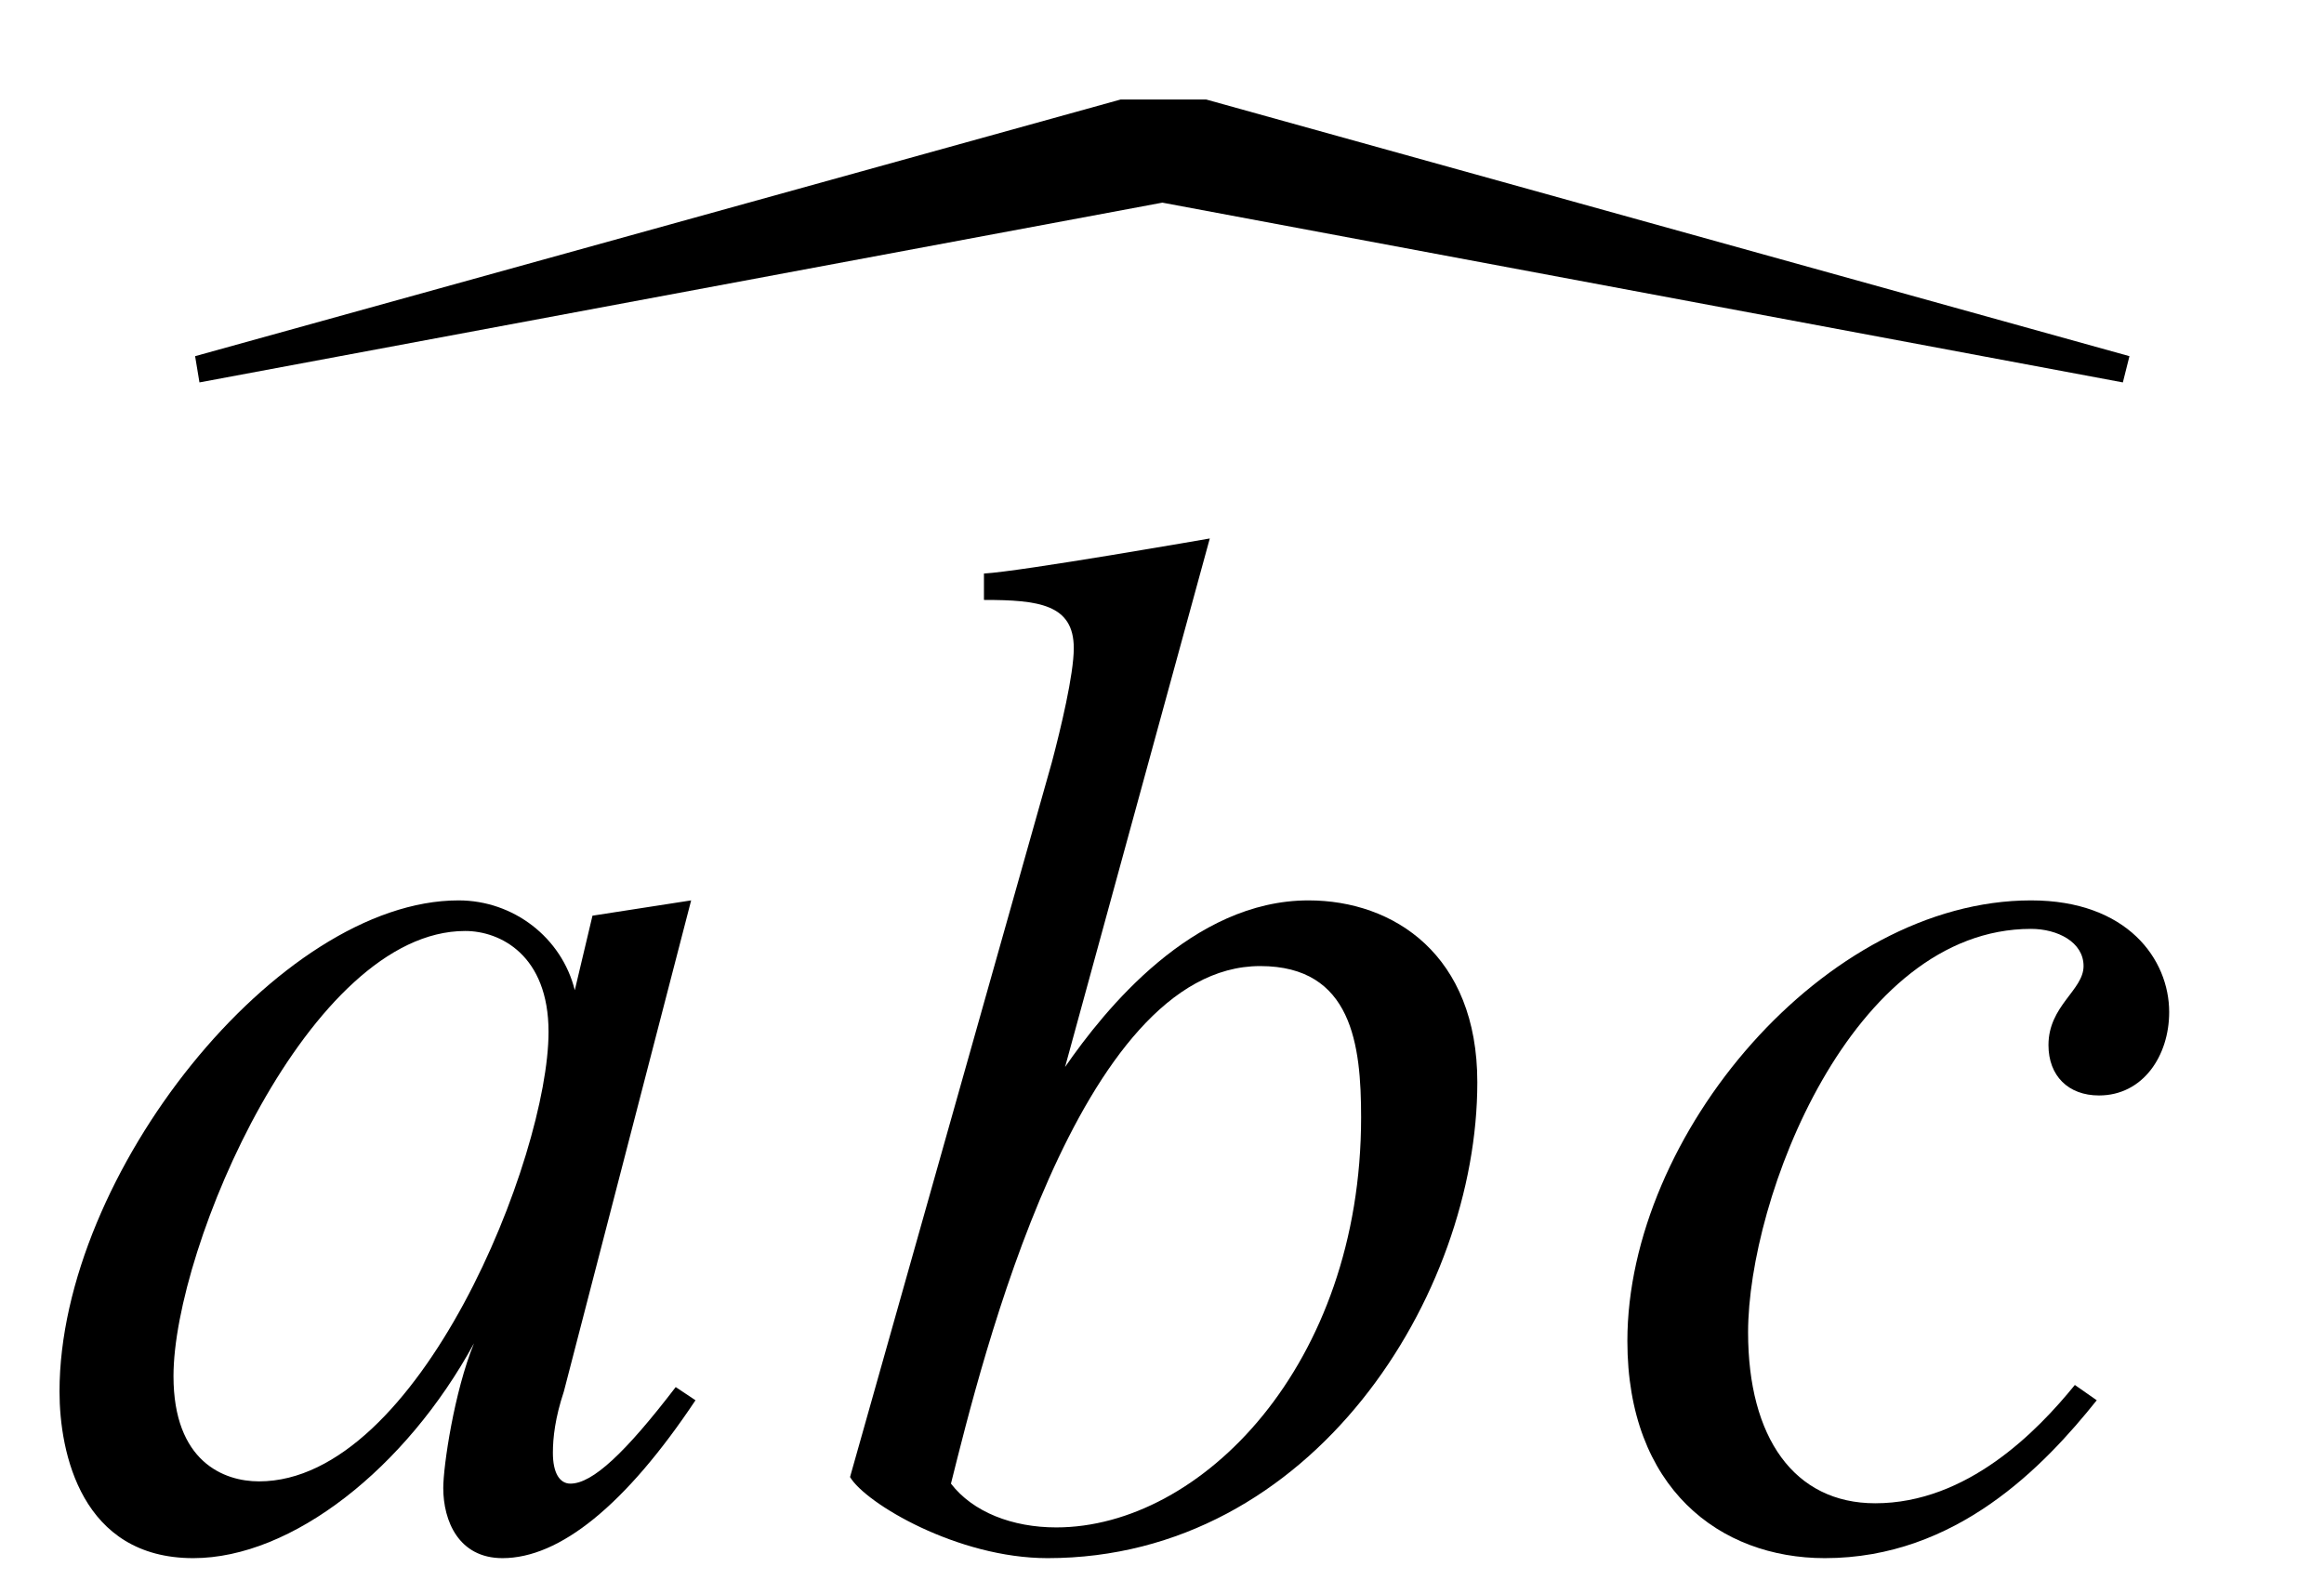 <?xml version='1.0' encoding='UTF-8'?>
<svg height="11.261" viewBox="0 0 16.557 11.261" xmlns="http://www.w3.org/2000/svg" width="16.557" xmlns:xlink="http://www.w3.org/1999/xlink">
 <defs>
  <g>
   <g id="glyph-0-0"/>
   <g id="glyph-0-1">
    <path d="M 13.906 -5.859 L 7.328 -7.688 L 6.719 -7.688 L 0.125 -5.859 L 0.156 -5.672 L 7.016 -6.953 L 13.859 -5.672 Z M 13.906 -5.859 "/>
   </g>
   <g id="glyph-1-0"/>
   <g id="glyph-1-1">
    <path d="M 4.672 -1 L 4.531 -1.094 C 4.172 -0.625 3.938 -0.406 3.781 -0.406 C 3.703 -0.406 3.656 -0.484 3.656 -0.625 C 3.656 -0.734 3.672 -0.875 3.734 -1.062 L 4.641 -4.562 L 3.938 -4.453 L 3.812 -3.922 C 3.719 -4.297 3.375 -4.562 2.984 -4.562 C 1.703 -4.562 0.141 -2.609 0.141 -1.062 C 0.141 -0.625 0.297 0.125 1.094 0.125 C 1.797 0.125 2.609 -0.516 3.094 -1.406 C 2.953 -1.062 2.875 -0.531 2.875 -0.375 C 2.875 -0.141 2.984 0.125 3.297 0.125 C 3.703 0.125 4.172 -0.25 4.672 -1 Z M 3.625 -3.625 C 3.625 -2.734 2.703 -0.422 1.562 -0.422 C 1.312 -0.422 0.953 -0.562 0.953 -1.172 C 0.953 -2.094 1.922 -4.344 3.031 -4.344 C 3.281 -4.344 3.625 -4.172 3.625 -3.625 Z M 3.625 -3.625 "/>
   </g>
   <g id="glyph-1-2">
    <path d="M 4.703 -3.266 C 4.703 -4.172 4.109 -4.562 3.5 -4.562 C 2.672 -4.562 2.047 -3.781 1.766 -3.375 L 2.797 -7.141 C 2.797 -7.141 1.453 -6.906 1.188 -6.891 L 1.188 -6.703 C 1.578 -6.703 1.828 -6.672 1.828 -6.359 C 1.828 -6.172 1.734 -5.781 1.672 -5.547 L 0.234 -0.453 C 0.344 -0.266 1 0.125 1.641 0.125 C 3.531 0.125 4.703 -1.75 4.703 -3.266 Z M 3.875 -3.016 C 3.875 -1.25 2.734 -0.094 1.703 -0.094 C 1.391 -0.094 1.109 -0.203 0.953 -0.406 C 1.172 -1.281 1.859 -4.094 3.156 -4.094 C 3.812 -4.094 3.875 -3.531 3.875 -3.016 Z M 3.875 -3.016 "/>
   </g>
   <g id="glyph-1-3">
    <path d="M 4.172 -3.766 C 4.172 -4.141 3.875 -4.562 3.188 -4.562 C 1.719 -4.562 0.312 -2.891 0.312 -1.422 C 0.312 -0.375 0.969 0.125 1.719 0.125 C 2.656 0.125 3.281 -0.531 3.656 -1 L 3.5 -1.109 C 3.234 -0.781 2.734 -0.266 2.078 -0.266 C 1.5 -0.266 1.172 -0.734 1.172 -1.484 C 1.172 -2.438 1.906 -4.359 3.188 -4.359 C 3.375 -4.359 3.562 -4.266 3.562 -4.094 C 3.562 -3.922 3.312 -3.812 3.312 -3.531 C 3.312 -3.312 3.453 -3.172 3.672 -3.172 C 3.984 -3.172 4.172 -3.453 4.172 -3.766 Z M 4.172 -3.766 "/>
   </g>
  </g>
  <clipPath id="clip-0">
   <path d="M 0 6 L 5 6 L 5 11.262 L 0 11.262 Z M 0 6 " clip-rule="nonzero"/>
  </clipPath>
  <clipPath id="clip-1">
   <path d="M 6 3 L 11 3 L 11 11.262 L 6 11.262 Z M 6 3 " clip-rule="nonzero"/>
  </clipPath>
  <clipPath id="clip-2">
   <path d="M 11 6 L 16 6 L 16 11.262 L 11 11.262 Z M 11 6 " clip-rule="nonzero"/>
  </clipPath>
 </defs>
 <g fill-opacity="1" fill="rgb(0%, 0%, 0%)">
  <use xlink:href="#glyph-0-1" x="1.265" y="8.397"/>
 </g>
 <g clip-path="url(#clip-0)">
  <g fill-opacity="1" fill="rgb(0%, 0%, 0%)">
   <use xlink:href="#glyph-1-1" x="0.283" y="10.978"/>
  </g>
 </g>
 <g clip-path="url(#clip-1)">
  <g fill-opacity="1" fill="rgb(0%, 0%, 0%)">
   <use xlink:href="#glyph-1-2" x="5.822" y="10.978"/>
  </g>
 </g>
 <g clip-path="url(#clip-2)">
  <g fill-opacity="1" fill="rgb(0%, 0%, 0%)">
   <use xlink:href="#glyph-1-3" x="11.282" y="10.978"/>
  </g>
 </g>
 <title>\widehat{}</title>
</svg>
